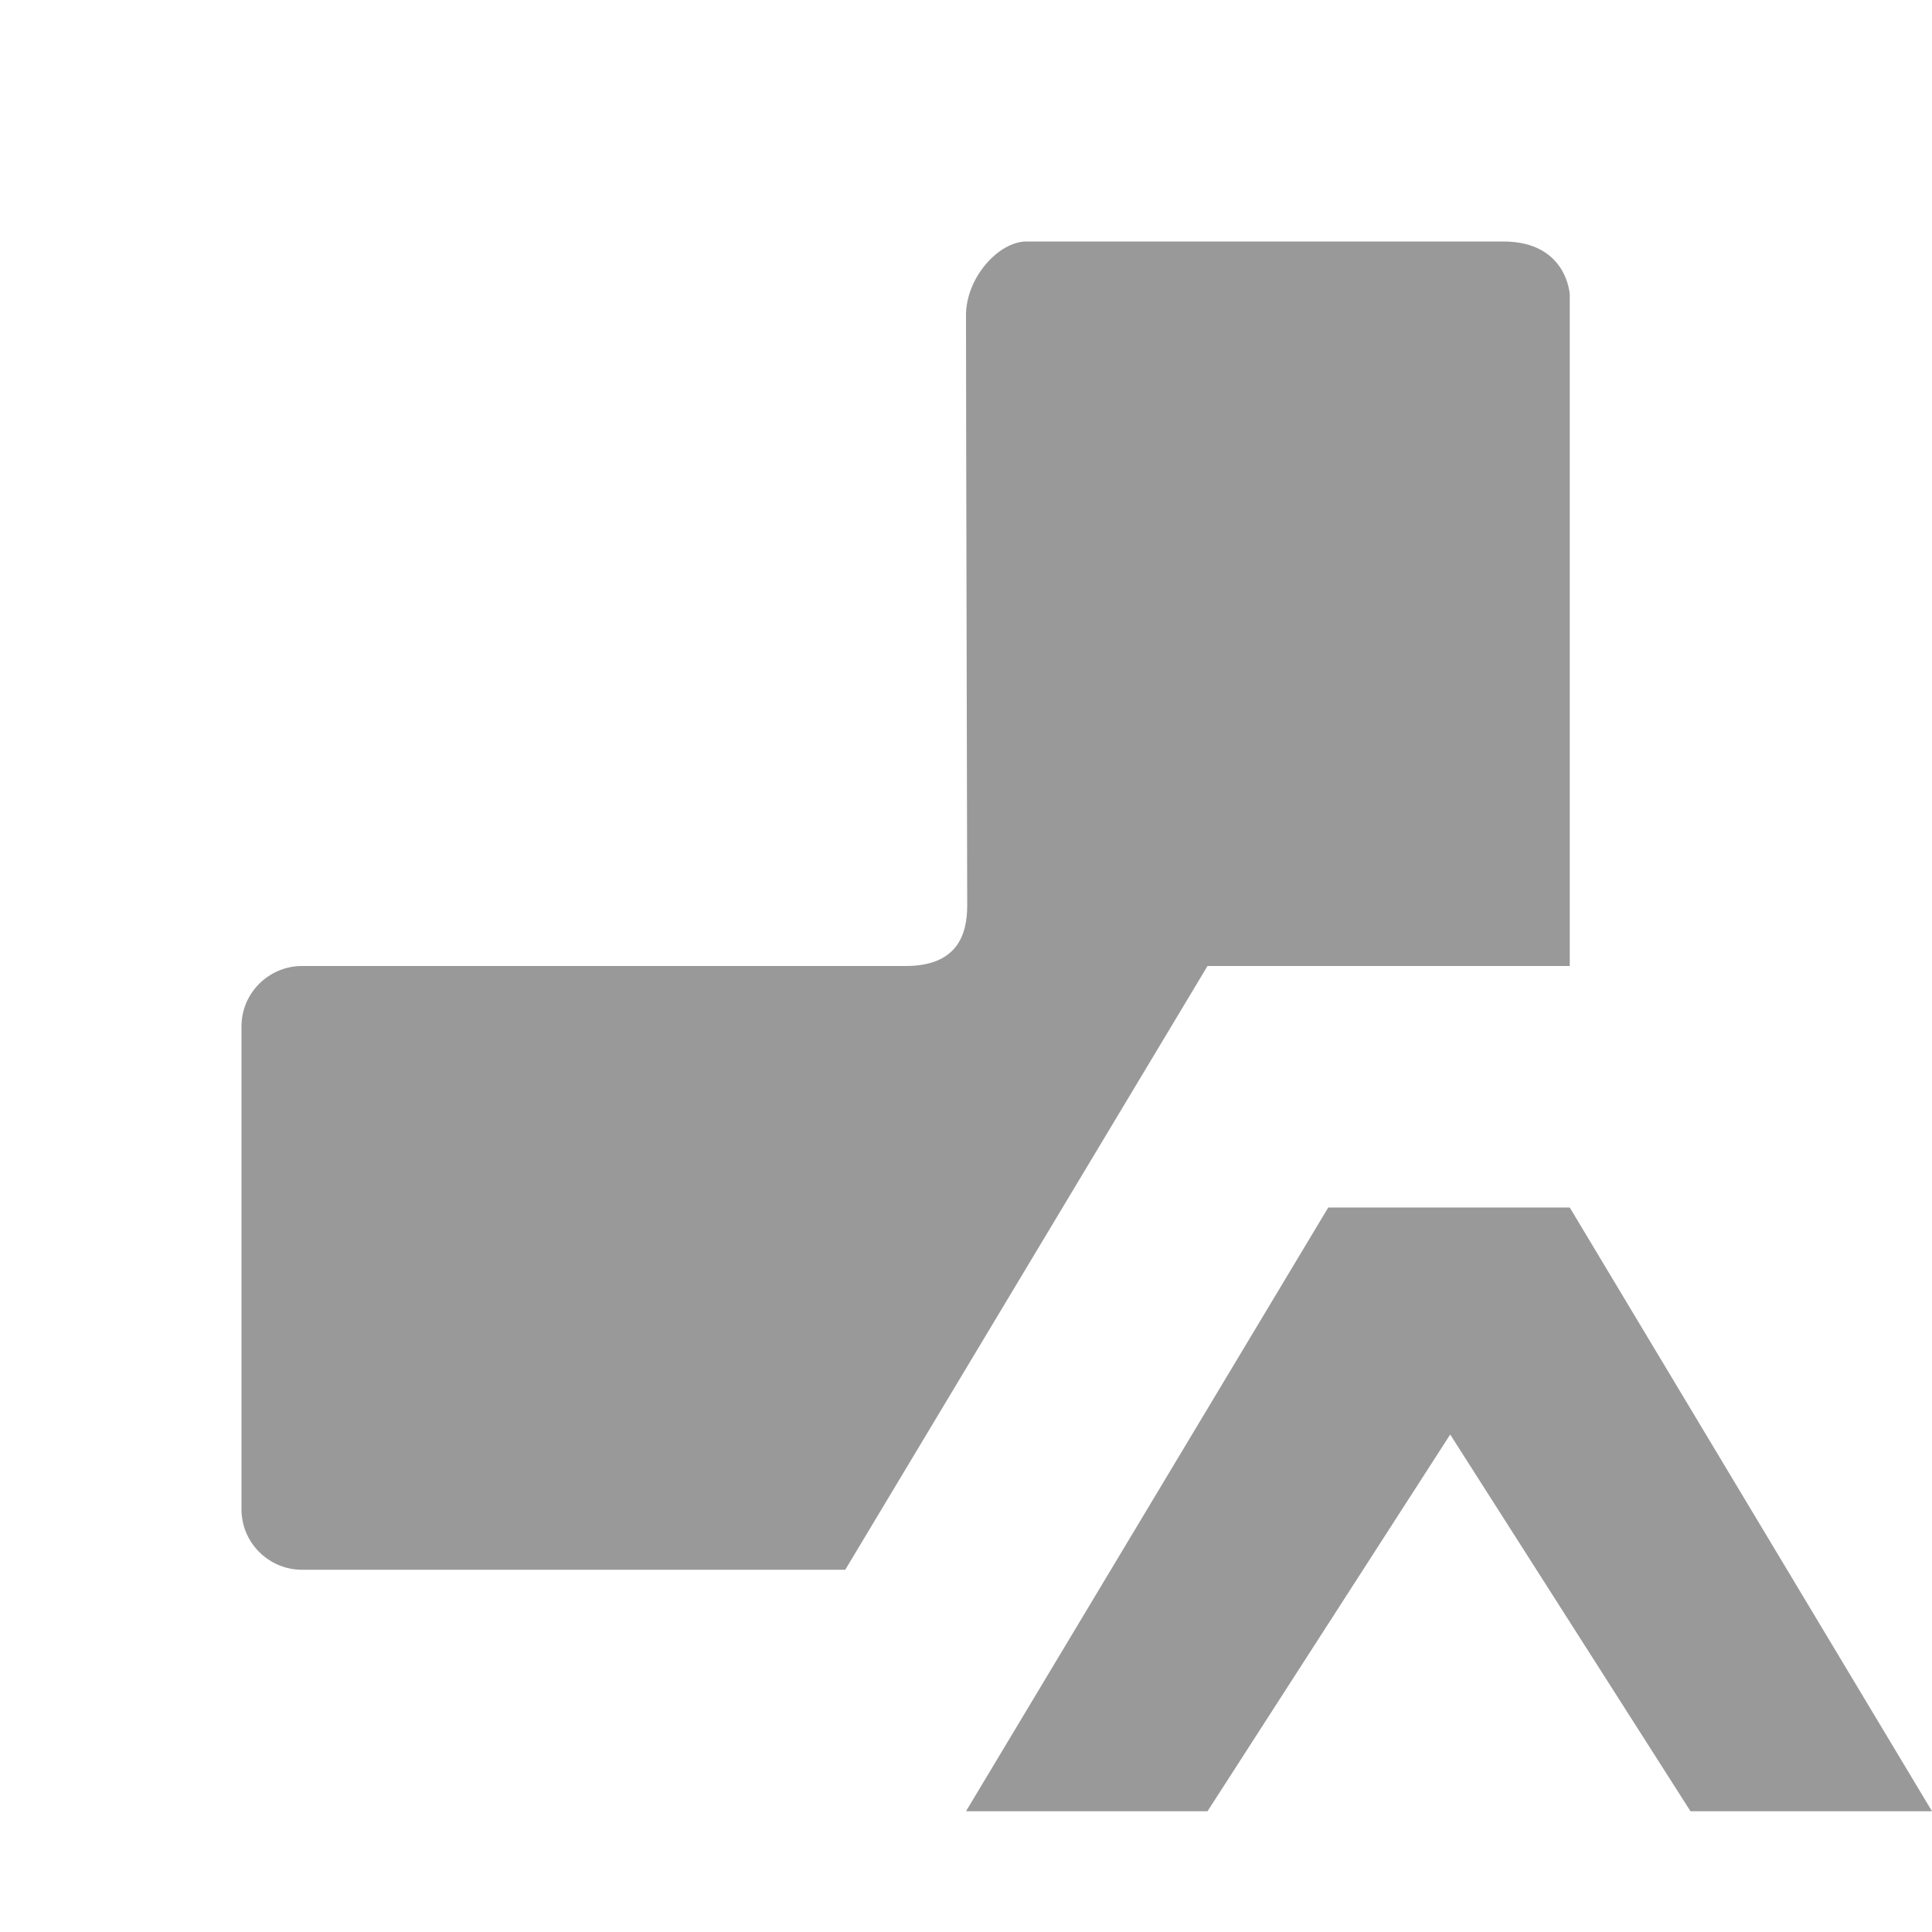 <svg xmlns="http://www.w3.org/2000/svg" viewBox="0 0 16 16" width="16" height="16">
<cis-name>part-variant</cis-name>
<path fill-rule="evenodd" clip-rule="evenodd" fill="#999999" d="M10,8l-3,5H2.5C2.23,13,2,12.78,2,12.5v-4C2,8.22,2.23,8,2.5,8h5
	c0.42,0,0.51-0.25,0.51-0.5C8.01,7,8,3.61,8,2.61C8,2.3,8.27,2,8.5,2s2.95,0,3.95,0C12.98,2,13,2.44,13,2.44S13,7.41,13,8H10z
	 M16,15l-3-5h-2l-3,5h2l2.01-3.12L14,15H16z"/>
</svg>
